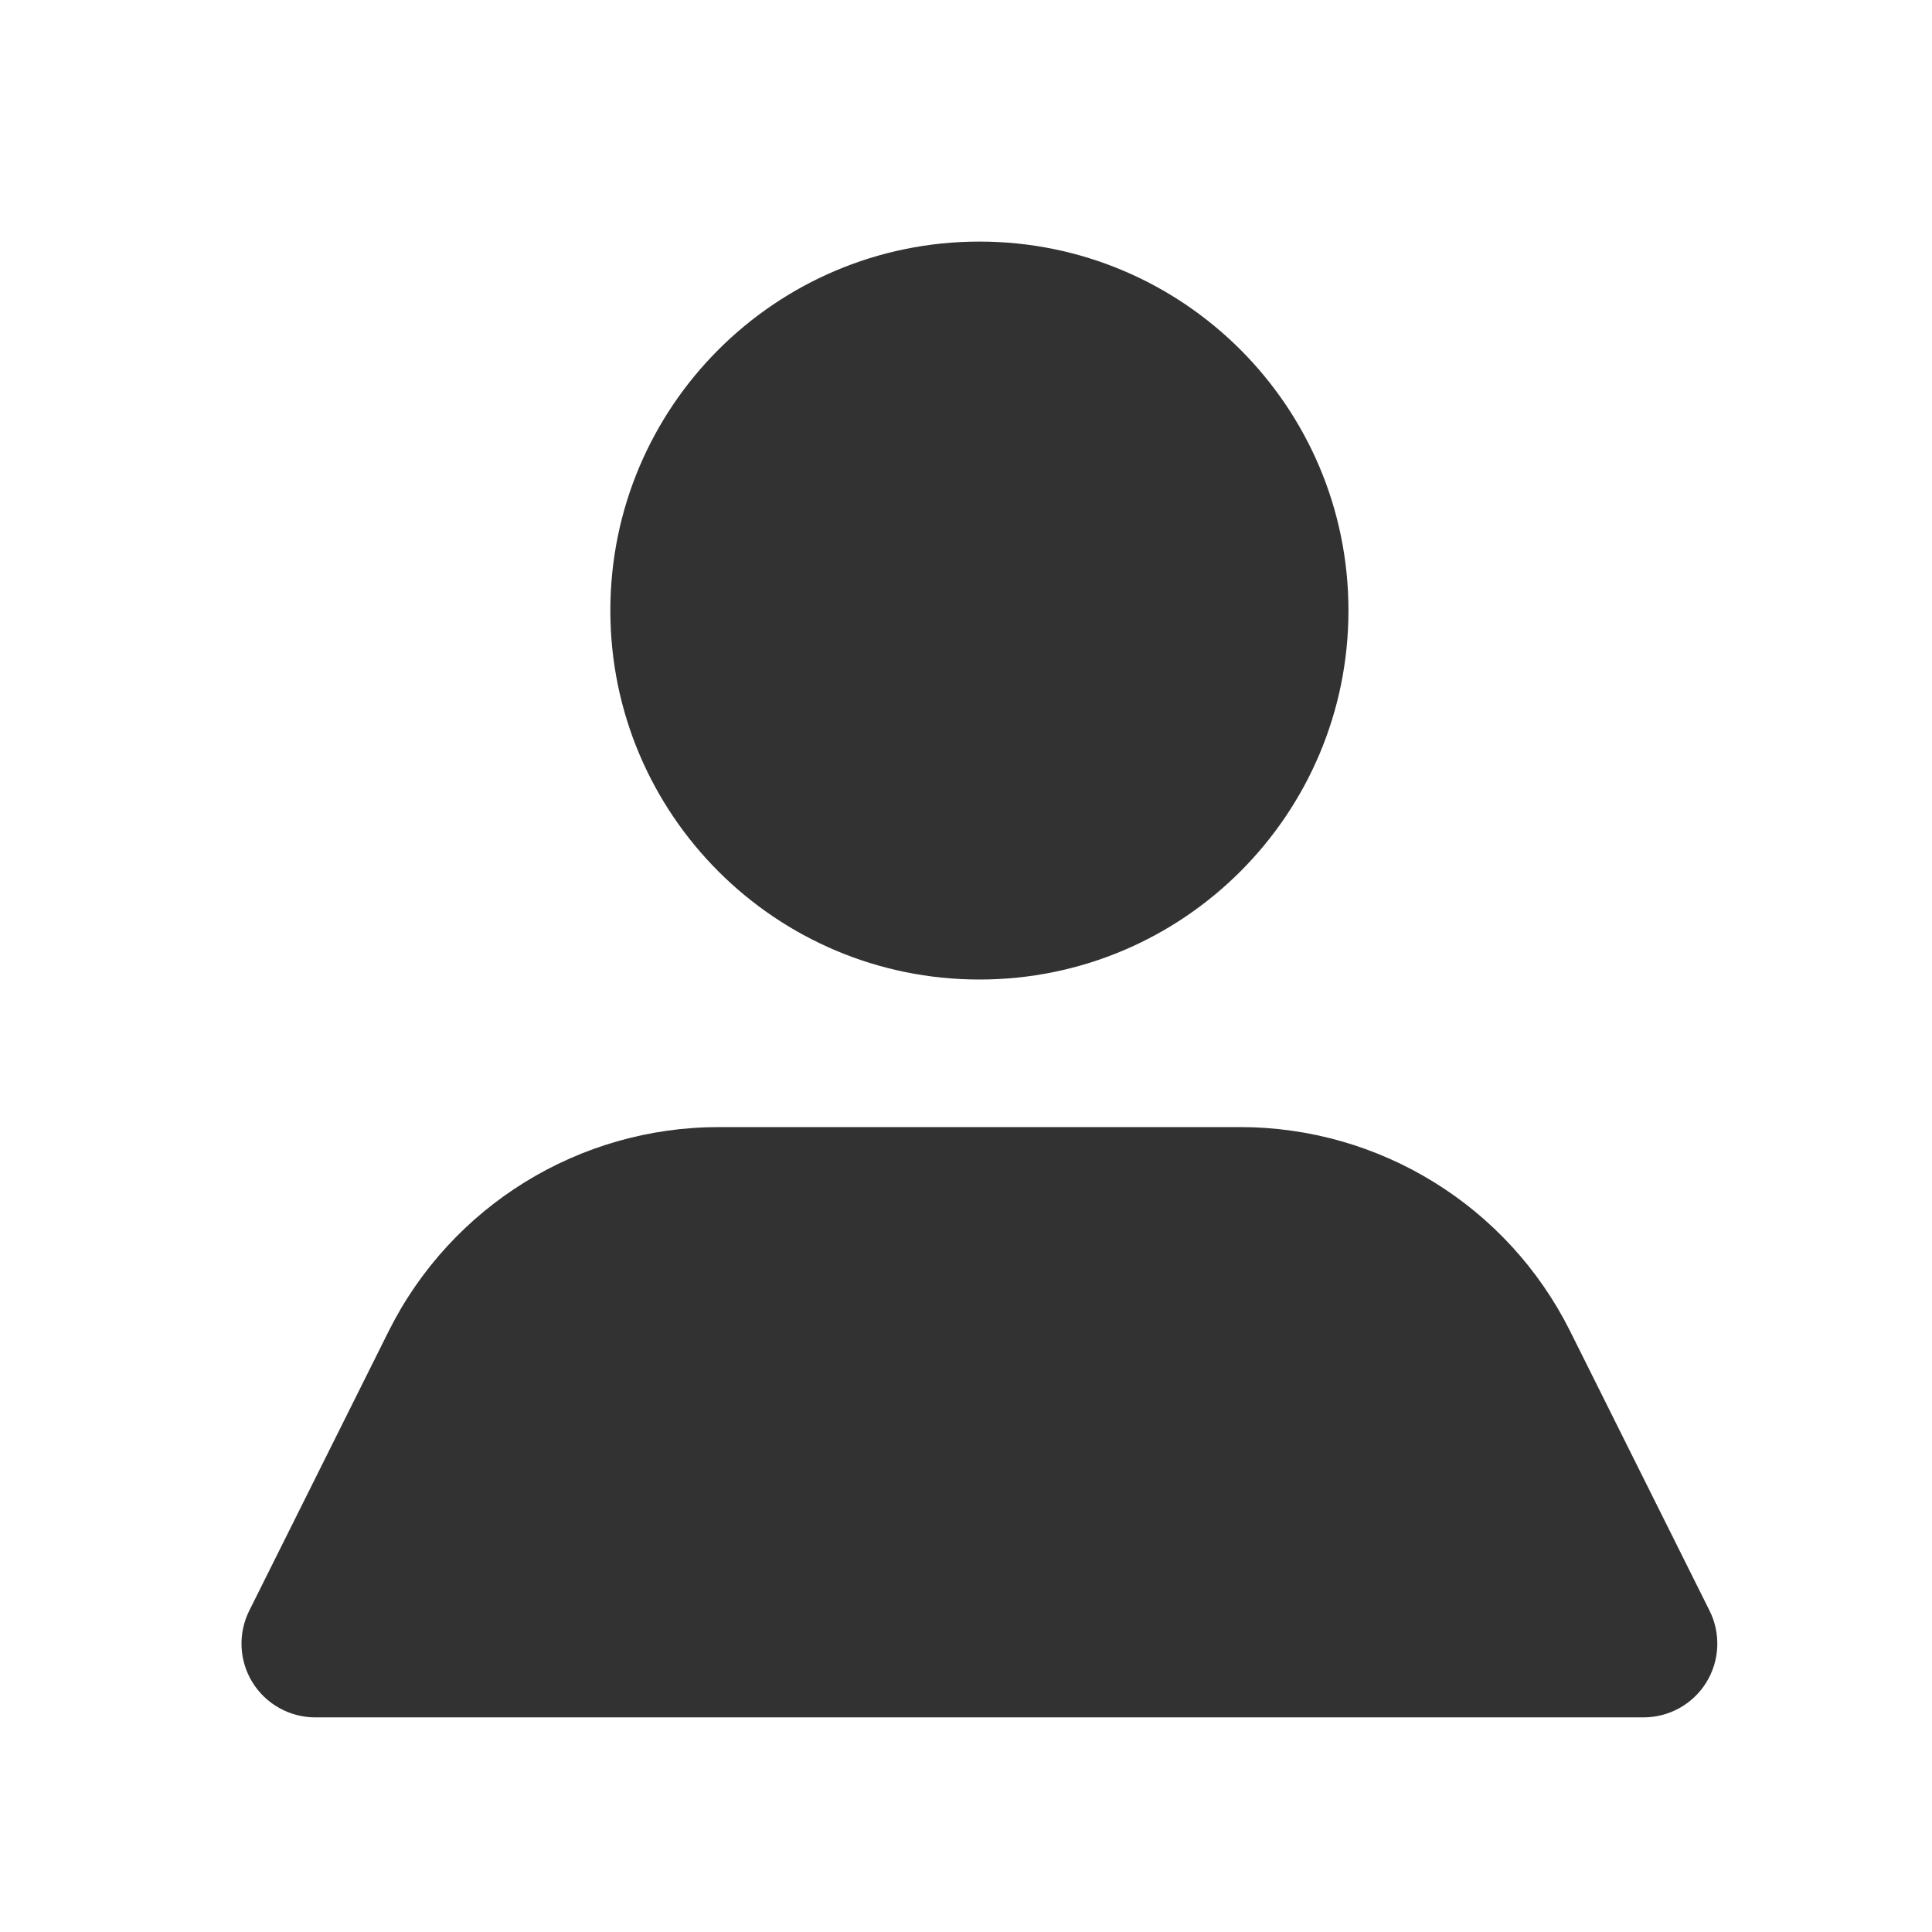 <svg width="24" height="24" viewBox="0 0 24 24" fill="none" xmlns="http://www.w3.org/2000/svg">
<rect width="24" height="24" fill="white"/>
<g clip-path="url(#clip0_135_823)">
<path fill-rule="evenodd" clip-rule="evenodd" d="M12.167 3.001C9.635 3.001 7.582 5.053 7.582 7.584C7.582 10.116 9.635 12.168 12.167 12.168C14.699 12.168 16.751 10.116 16.751 7.584C16.751 5.053 14.699 3.001 12.167 3.001ZM19.502 16.531L21.235 20.005C21.378 20.289 21.364 20.626 21.198 20.897C21.032 21.168 20.737 21.333 20.419 21.334H3.914C3.596 21.333 3.302 21.168 3.135 20.897C2.969 20.626 2.955 20.289 3.098 20.005L4.831 16.531C5.608 14.98 7.195 14.001 8.93 14.001H15.403C17.139 14.001 18.725 14.98 19.502 16.531Z" fill="#323232"/>
</g>
<defs>
<clipPath id="clip0_135_823">
<rect width="18.333" height="18.335" fill="white" transform="translate(3 3)"/>
</clipPath>
</defs>
</svg>
